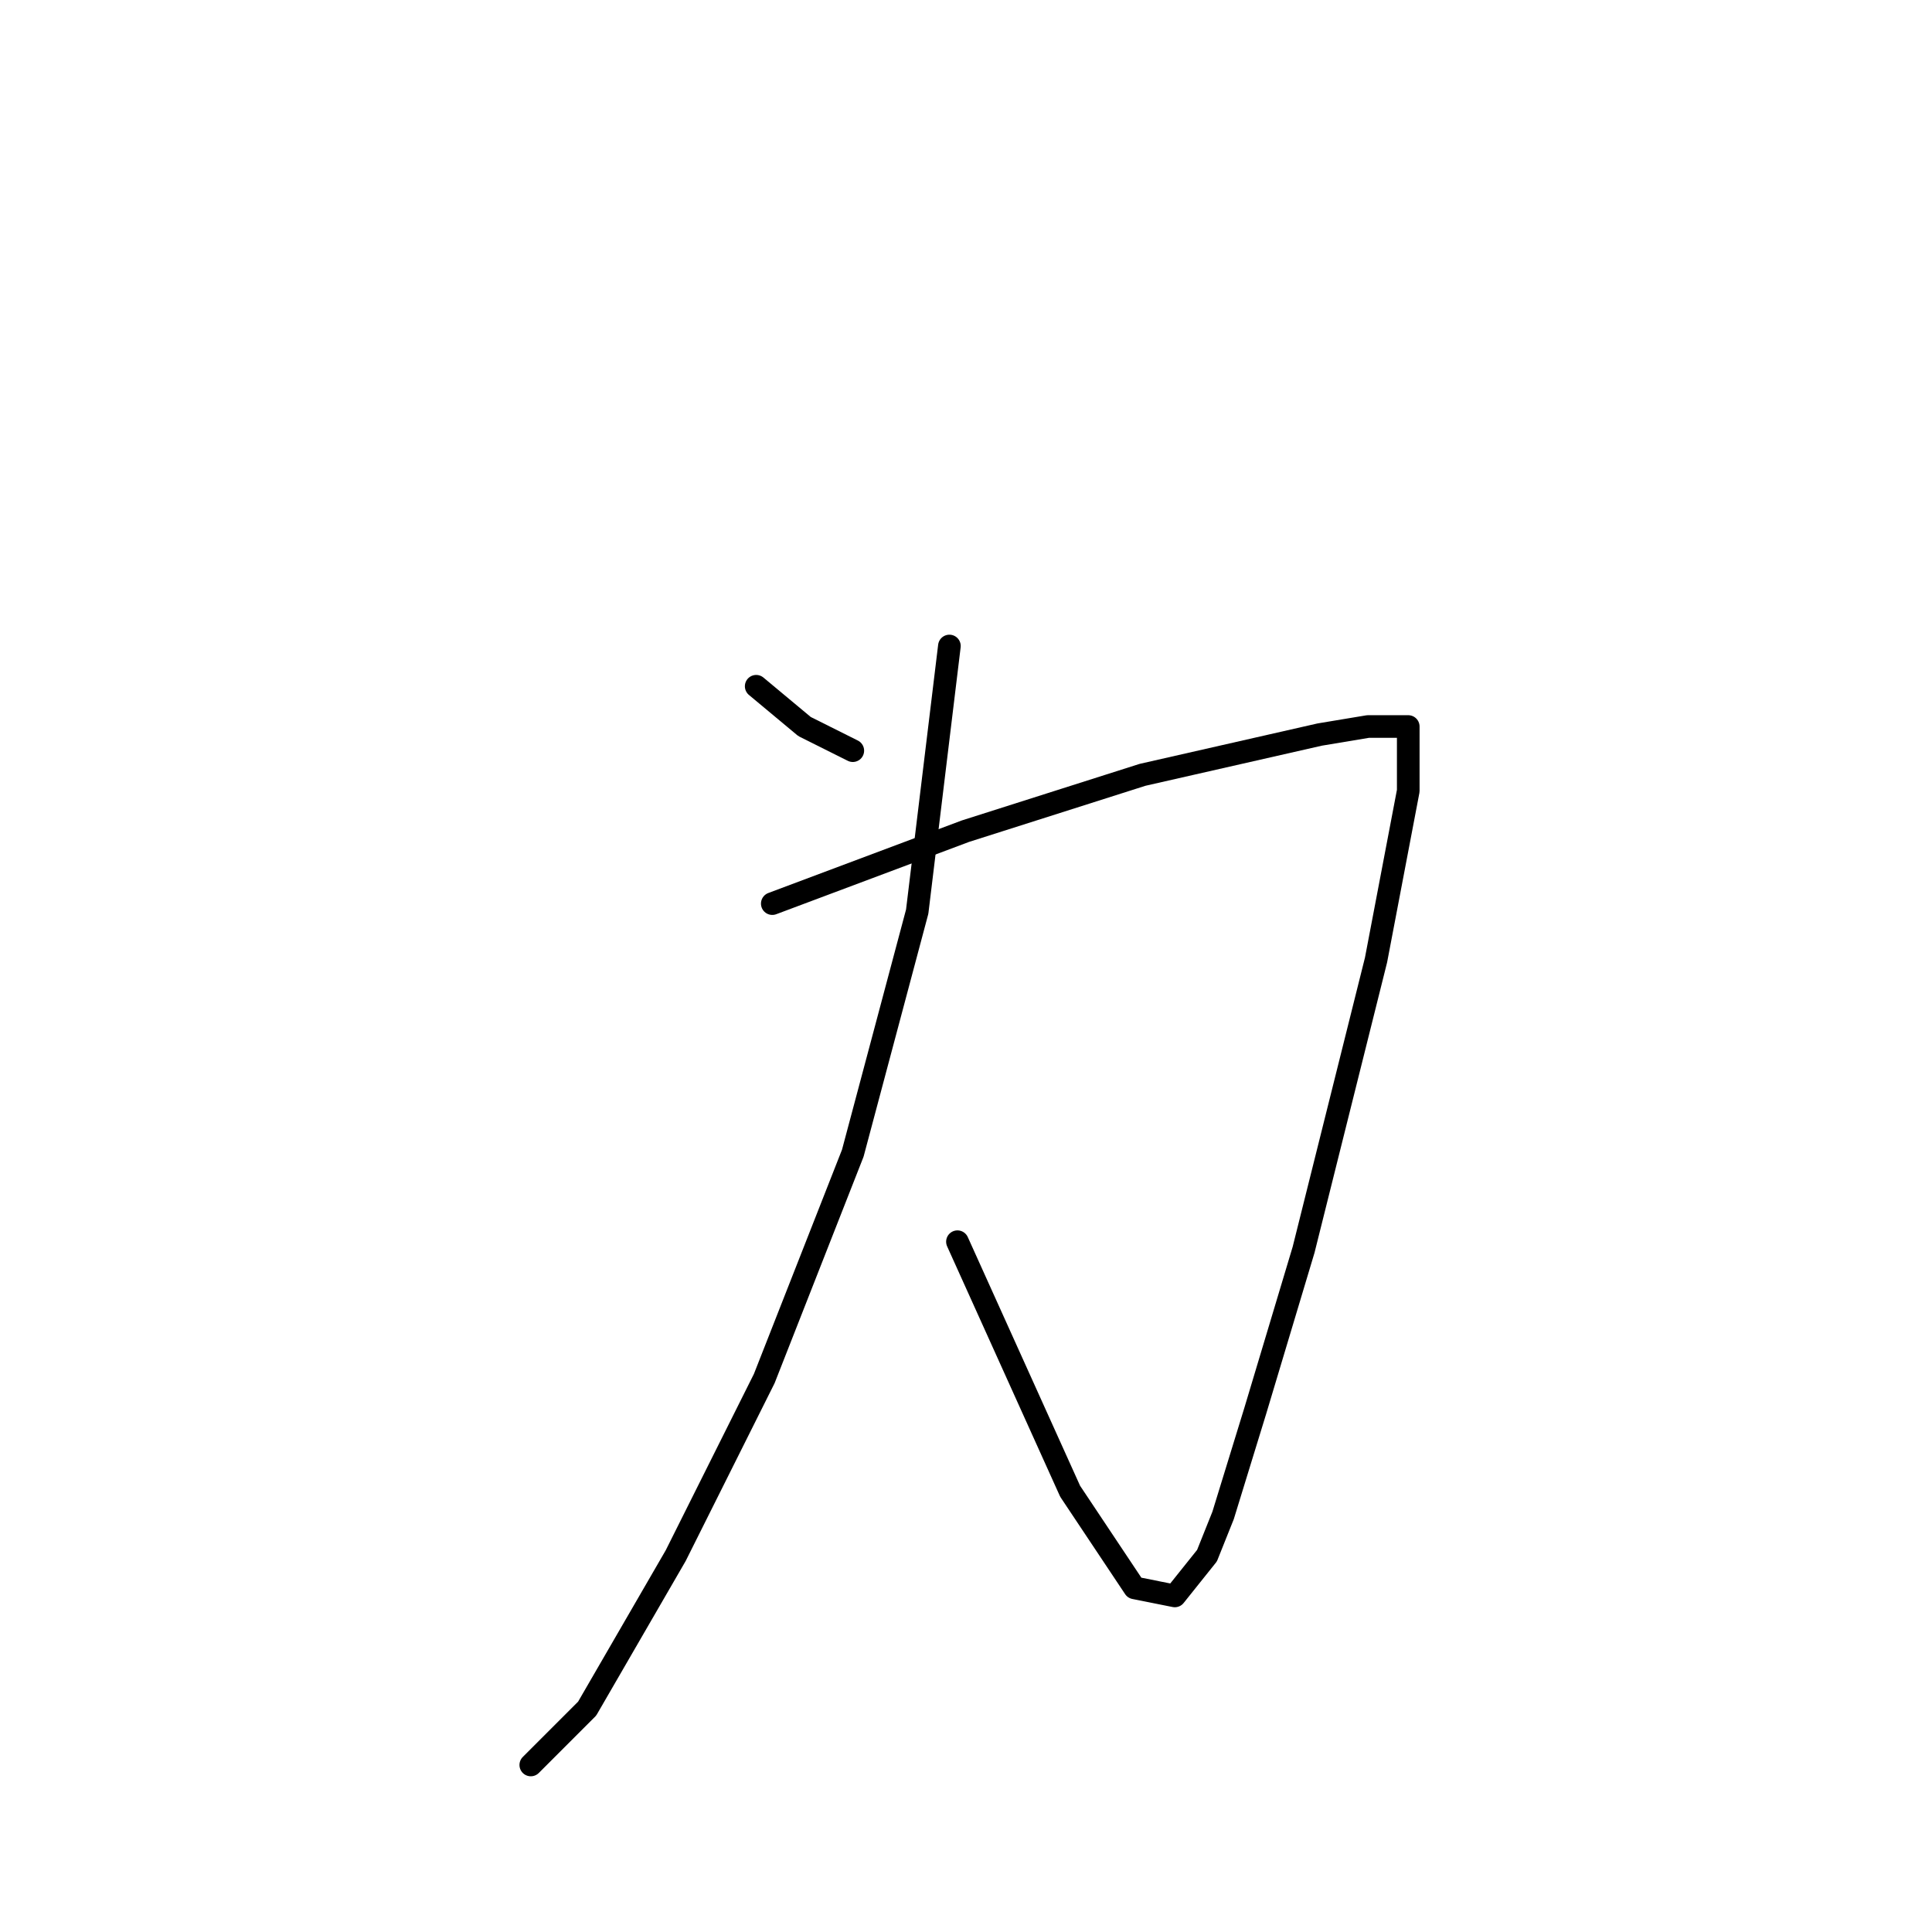 <?xml version="1.0" standalone="no"?>
    <svg width="256" height="256" xmlns="http://www.w3.org/2000/svg" version="1.1">
    <polyline stroke="black" stroke-width="3" stroke-linecap="round" fill="transparent" stroke-linejoin="round" points="100.2 90.933 106.6 96.267 113 99.467 113 99.467 " />
        <polyline stroke="black" stroke-width="3" stroke-linecap="round" fill="transparent" stroke-linejoin="round" points="102.333 119.733 127.933 110.133 151.4 102.667 174.867 97.333 181.267 96.267 184.467 96.267 186.6 96.267 186.6 104.8 182.333 127.2 172.733 165.6 166.333 186.933 162.067 200.8 159.933 206.133 155.667 211.467 150.333 210.4 141.8 197.6 126.867 164.533 126.867 164.533 " />
        <polyline stroke="black" stroke-width="3" stroke-linecap="round" fill="transparent" stroke-linejoin="round" points="125.8 85.6 121.533 120.8 113 152.8 101.267 182.667 89.533 206.133 77.8 226.4 70.333 233.867 70.333 233.867 " />
        </svg>